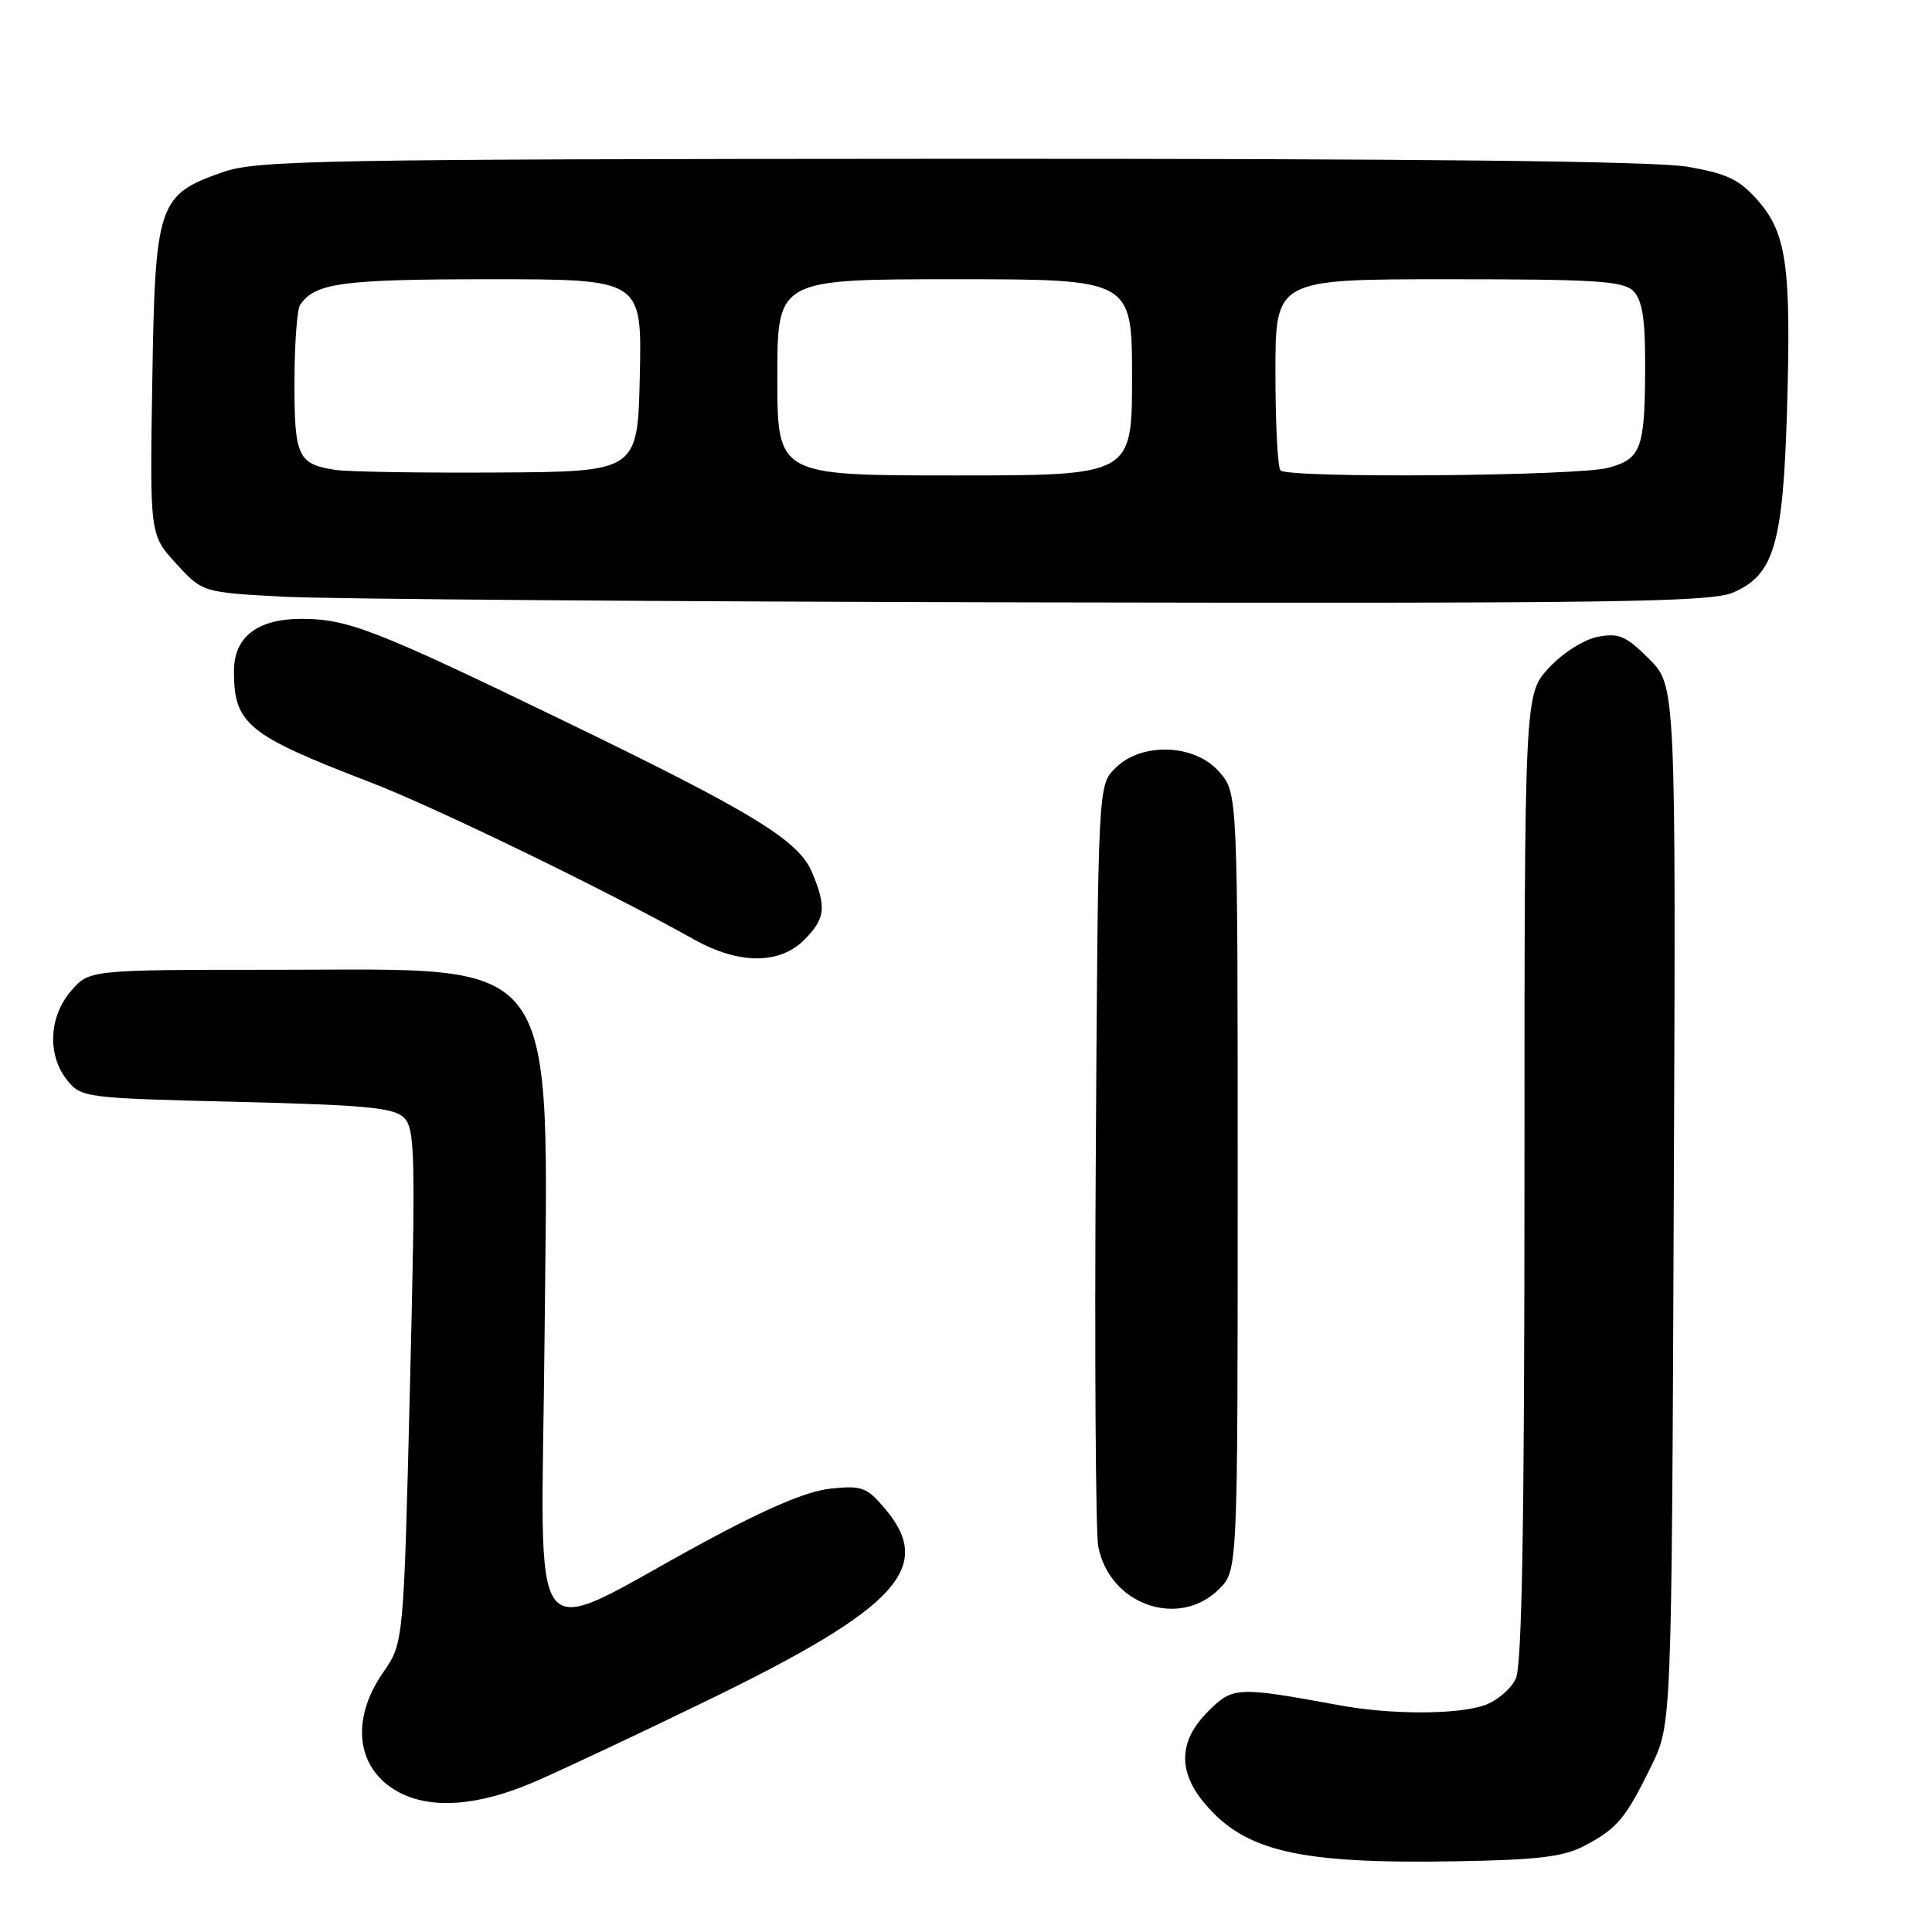 <?xml version="1.0" encoding="UTF-8" standalone="no"?>
<!DOCTYPE svg PUBLIC "-//W3C//DTD SVG 1.1//EN" "http://www.w3.org/Graphics/SVG/1.1/DTD/svg11.dtd" >
<svg xmlns="http://www.w3.org/2000/svg" xmlns:xlink="http://www.w3.org/1999/xlink" version="1.1" viewBox="0 0 256 256">
 <g >
 <path fill="currentColor"
d=" M 210.00 244.55 C 214.32 242.26 215.41 240.95 218.81 234.00 C 221.50 228.50 221.50 228.50 221.78 159.68 C 222.07 90.87 222.07 90.87 218.51 87.31 C 215.46 84.26 214.50 83.85 211.73 84.38 C 209.89 84.73 207.11 86.49 205.25 88.48 C 202.00 91.97 202.00 91.97 202.00 155.94 C 202.00 201.62 201.67 220.62 200.86 222.40 C 200.24 223.78 198.37 225.37 196.71 225.95 C 193.09 227.21 184.34 227.22 177.50 225.96 C 163.88 223.46 163.36 223.48 160.06 226.79 C 156.18 230.67 156.04 234.70 159.62 238.96 C 165.00 245.35 172.12 246.99 193.00 246.63 C 203.91 246.44 207.17 246.04 210.00 244.55 Z  M 70.80 236.11 C 74.49 234.52 84.94 229.60 94.04 225.17 C 118.86 213.09 123.83 207.71 117.32 199.97 C 114.87 197.06 114.24 196.82 110.07 197.25 C 106.93 197.57 101.60 199.84 93.00 204.50 C 69.32 217.35 71.75 220.48 72.15 177.76 C 72.64 125.53 74.78 128.50 36.66 128.50 C 11.83 128.50 11.83 128.50 9.41 131.31 C 6.46 134.74 6.24 139.84 8.91 143.14 C 10.78 145.45 11.26 145.51 31.38 146.00 C 48.51 146.42 52.20 146.77 53.54 148.11 C 55.00 149.57 55.08 153.08 54.32 183.71 C 53.49 217.68 53.49 217.68 50.75 221.64 C 46.39 227.92 47.23 234.43 52.78 237.44 C 57.09 239.78 63.38 239.32 70.80 236.11 Z  M 161.55 210.55 C 164.00 208.09 164.00 208.09 164.00 156.60 C 164.00 105.11 164.00 105.11 161.59 102.31 C 158.37 98.56 151.26 98.29 147.78 101.78 C 145.50 104.05 145.50 104.05 145.20 152.78 C 145.03 179.57 145.18 203.01 145.52 204.86 C 146.94 212.61 156.20 215.89 161.55 210.55 Z  M 106.55 124.55 C 109.37 121.72 109.54 120.24 107.61 115.61 C 105.83 111.34 99.73 107.62 74.45 95.39 C 49.77 83.44 46.05 82.00 39.96 82.00 C 34.09 82.00 31.00 84.40 31.00 88.95 C 31.00 95.94 32.80 97.41 49.00 103.63 C 57.55 106.91 80.33 117.97 91.98 124.49 C 97.89 127.80 103.27 127.82 106.55 124.55 Z  M 229.57 78.54 C 235.05 76.24 236.26 72.20 236.79 54.30 C 237.35 35.31 236.74 30.91 232.92 26.56 C 230.49 23.79 228.86 23.01 223.65 22.10 C 219.36 21.35 188.09 21.01 125.92 21.04 C 42.41 21.08 34.07 21.24 29.58 22.79 C 20.93 25.80 20.55 26.91 20.18 50.51 C 19.85 70.87 19.85 70.87 23.35 74.69 C 26.84 78.50 26.84 78.50 37.67 79.07 C 43.63 79.38 88.45 79.72 137.28 79.82 C 213.26 79.97 226.57 79.79 229.57 78.54 Z  M 44.50 62.27 C 39.47 61.52 39.00 60.53 39.02 50.63 C 39.02 45.61 39.36 41.00 39.77 40.40 C 41.71 37.49 45.36 37.00 64.96 37.00 C 85.06 37.00 85.06 37.00 84.78 49.75 C 84.50 62.50 84.50 62.50 66.00 62.61 C 55.83 62.67 46.15 62.52 44.50 62.27 Z  M 103.00 50.00 C 103.00 37.00 103.00 37.00 126.50 37.00 C 150.00 37.00 150.00 37.00 150.00 50.00 C 150.00 63.00 150.00 63.00 126.50 63.00 C 103.00 63.00 103.00 63.00 103.00 50.00 Z  M 169.67 62.33 C 169.30 61.97 169.00 56.12 169.00 49.33 C 169.00 37.00 169.00 37.00 191.93 37.00 C 211.44 37.00 215.09 37.23 216.43 38.57 C 217.60 39.75 218.00 42.21 217.99 48.32 C 217.97 59.46 217.51 60.77 213.14 61.98 C 209.14 63.09 170.74 63.40 169.67 62.33 Z "/>
</g>
</svg>